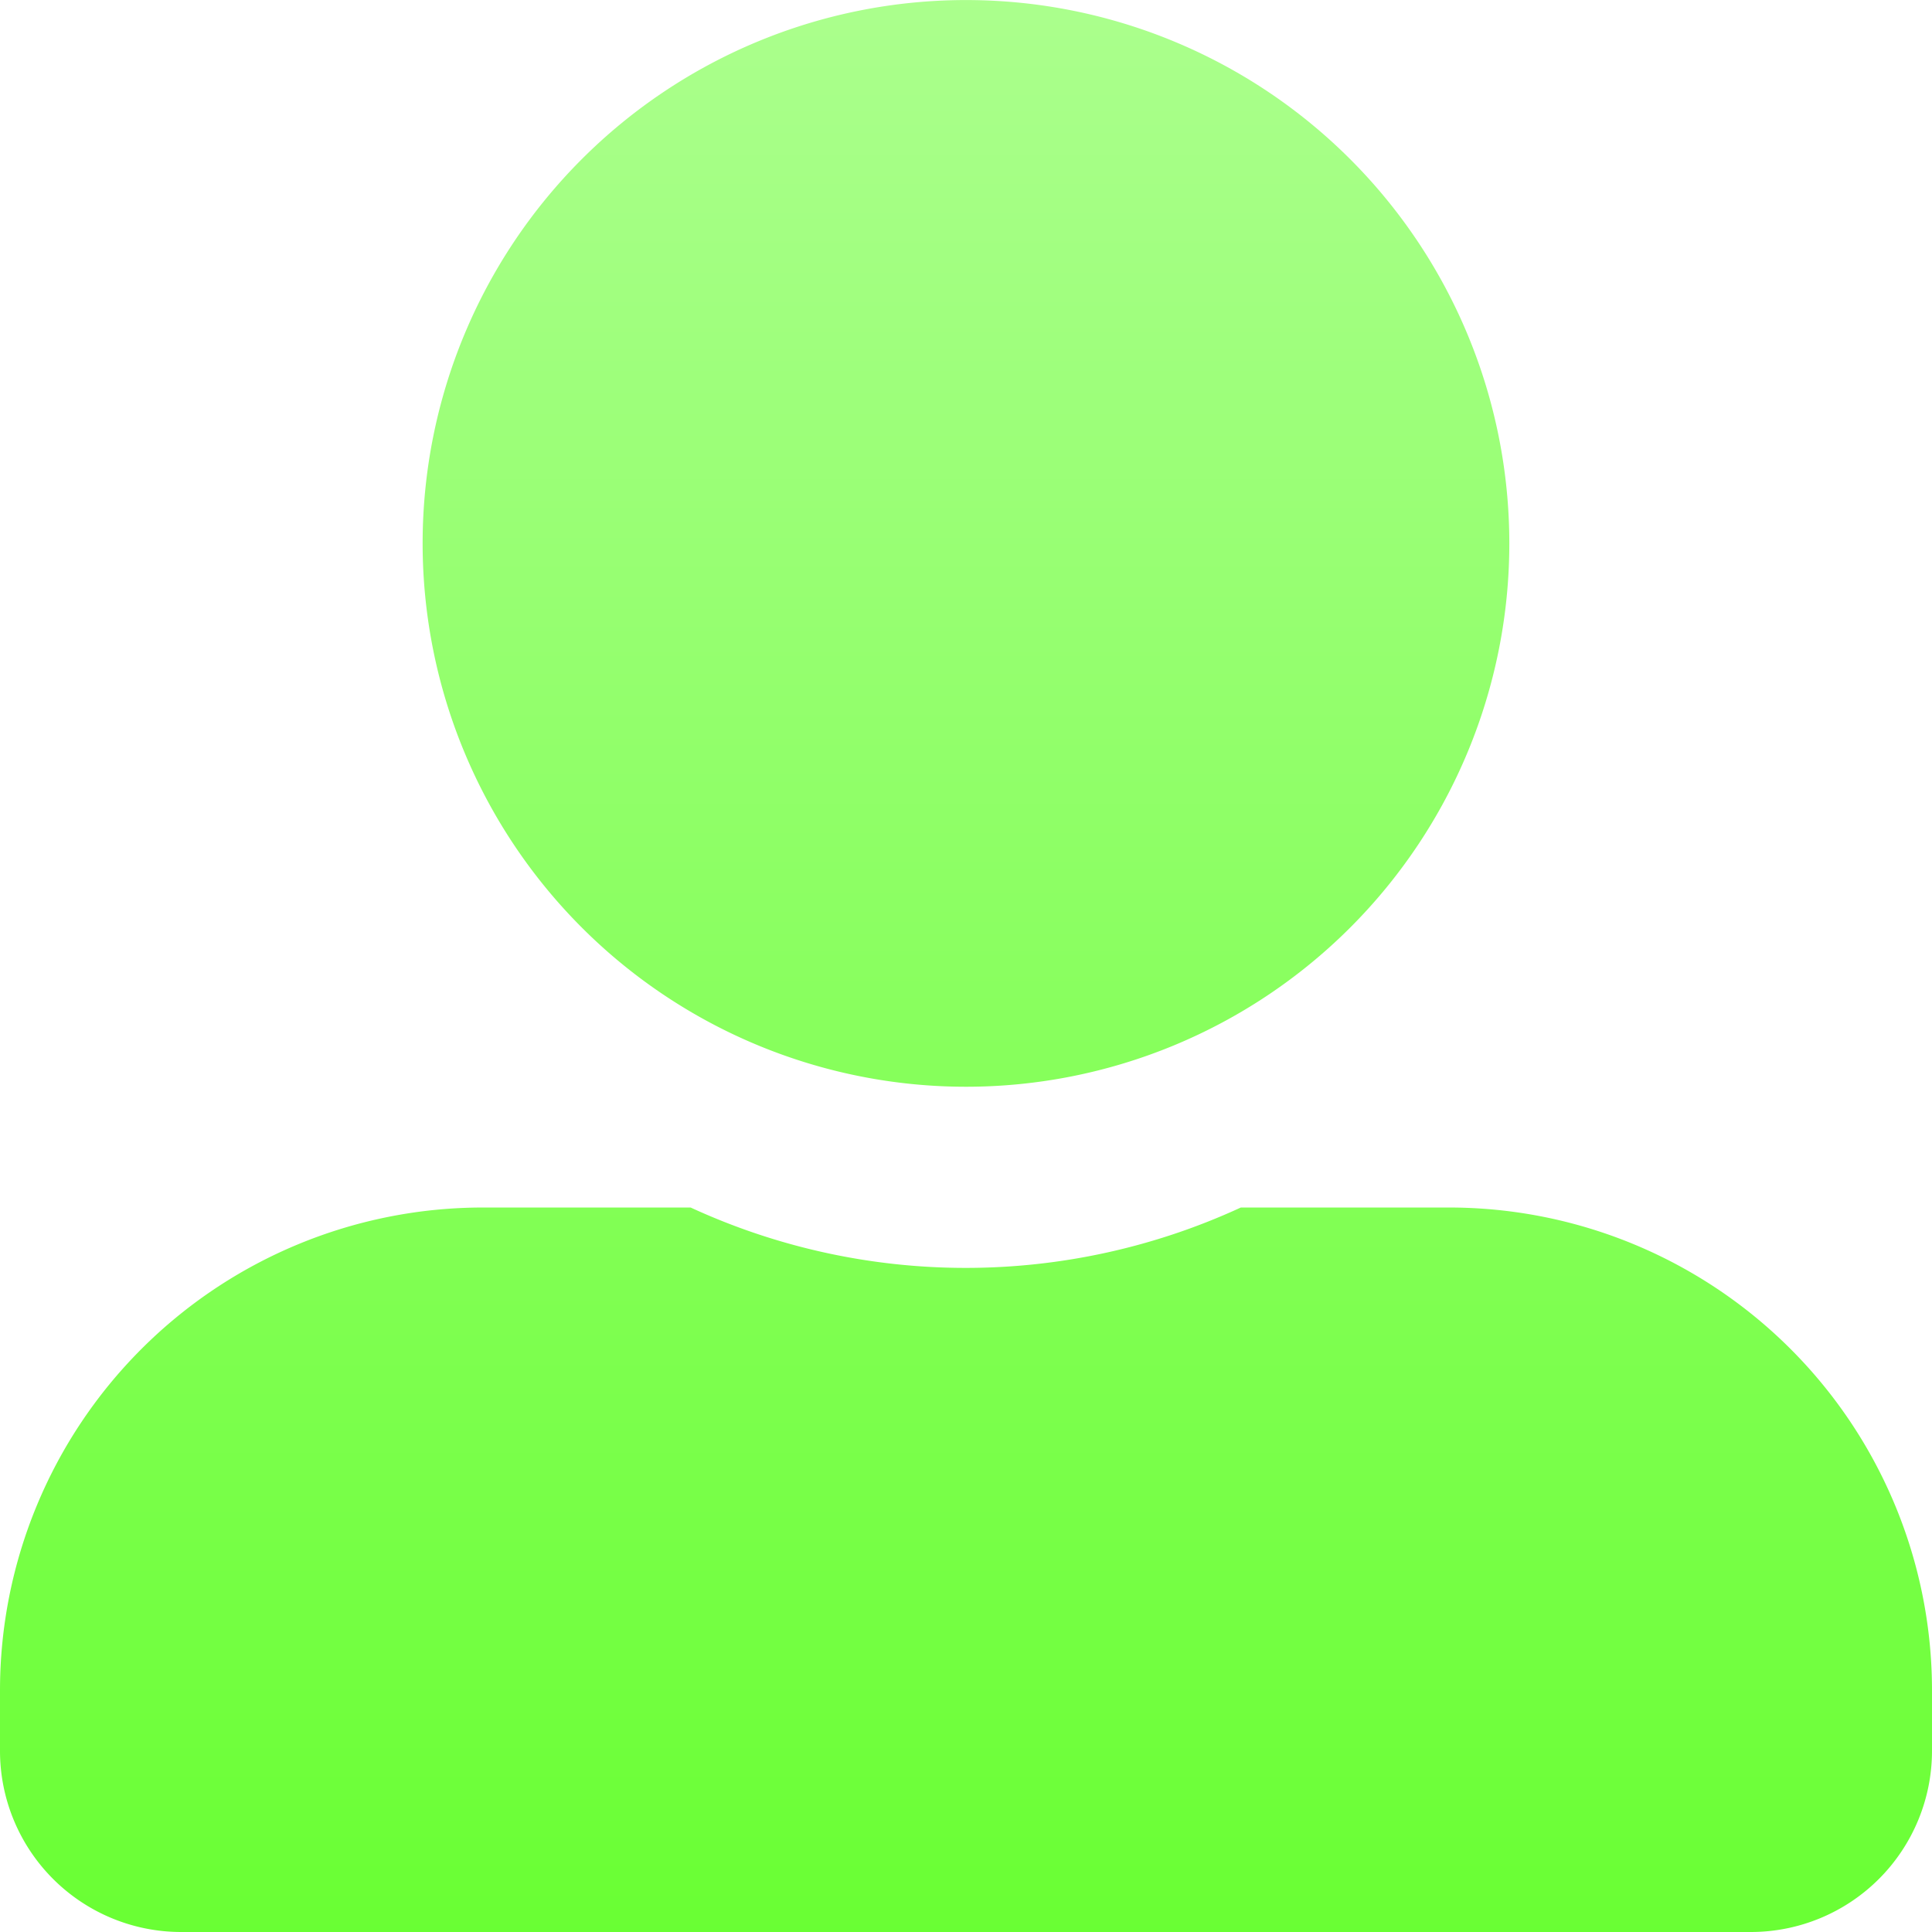 <svg xmlns="http://www.w3.org/2000/svg" xmlns:xlink="http://www.w3.org/1999/xlink" width="39.913" height="39.913" viewBox="0 0 39.913 39.913">
  <defs>
    <linearGradient id="linear-gradient" x1="0.5" y1="1" x2="0.5" gradientUnits="objectBoundingBox">
      <stop offset="0" stop-color="#69ff33"/>
      <stop offset="1" stop-color="#abff8d"/>
    </linearGradient>
  </defs>
  <path id="Icon_awesome-user-alt" data-name="Icon awesome-user-alt" d="M19.956,22.451A11.225,11.225,0,1,0,8.731,11.225,11.228,11.228,0,0,0,19.956,22.451Zm9.978,2.495h-4.3a13.57,13.57,0,0,1-11.366,0h-4.3A9.977,9.977,0,0,0,0,34.924v1.247a3.743,3.743,0,0,0,3.742,3.742H36.171a3.743,3.743,0,0,0,3.742-3.742V34.924A9.977,9.977,0,0,0,29.935,24.946Z" transform="translate(0 0)" fill="url(#linear-gradient)"/>
</svg>
